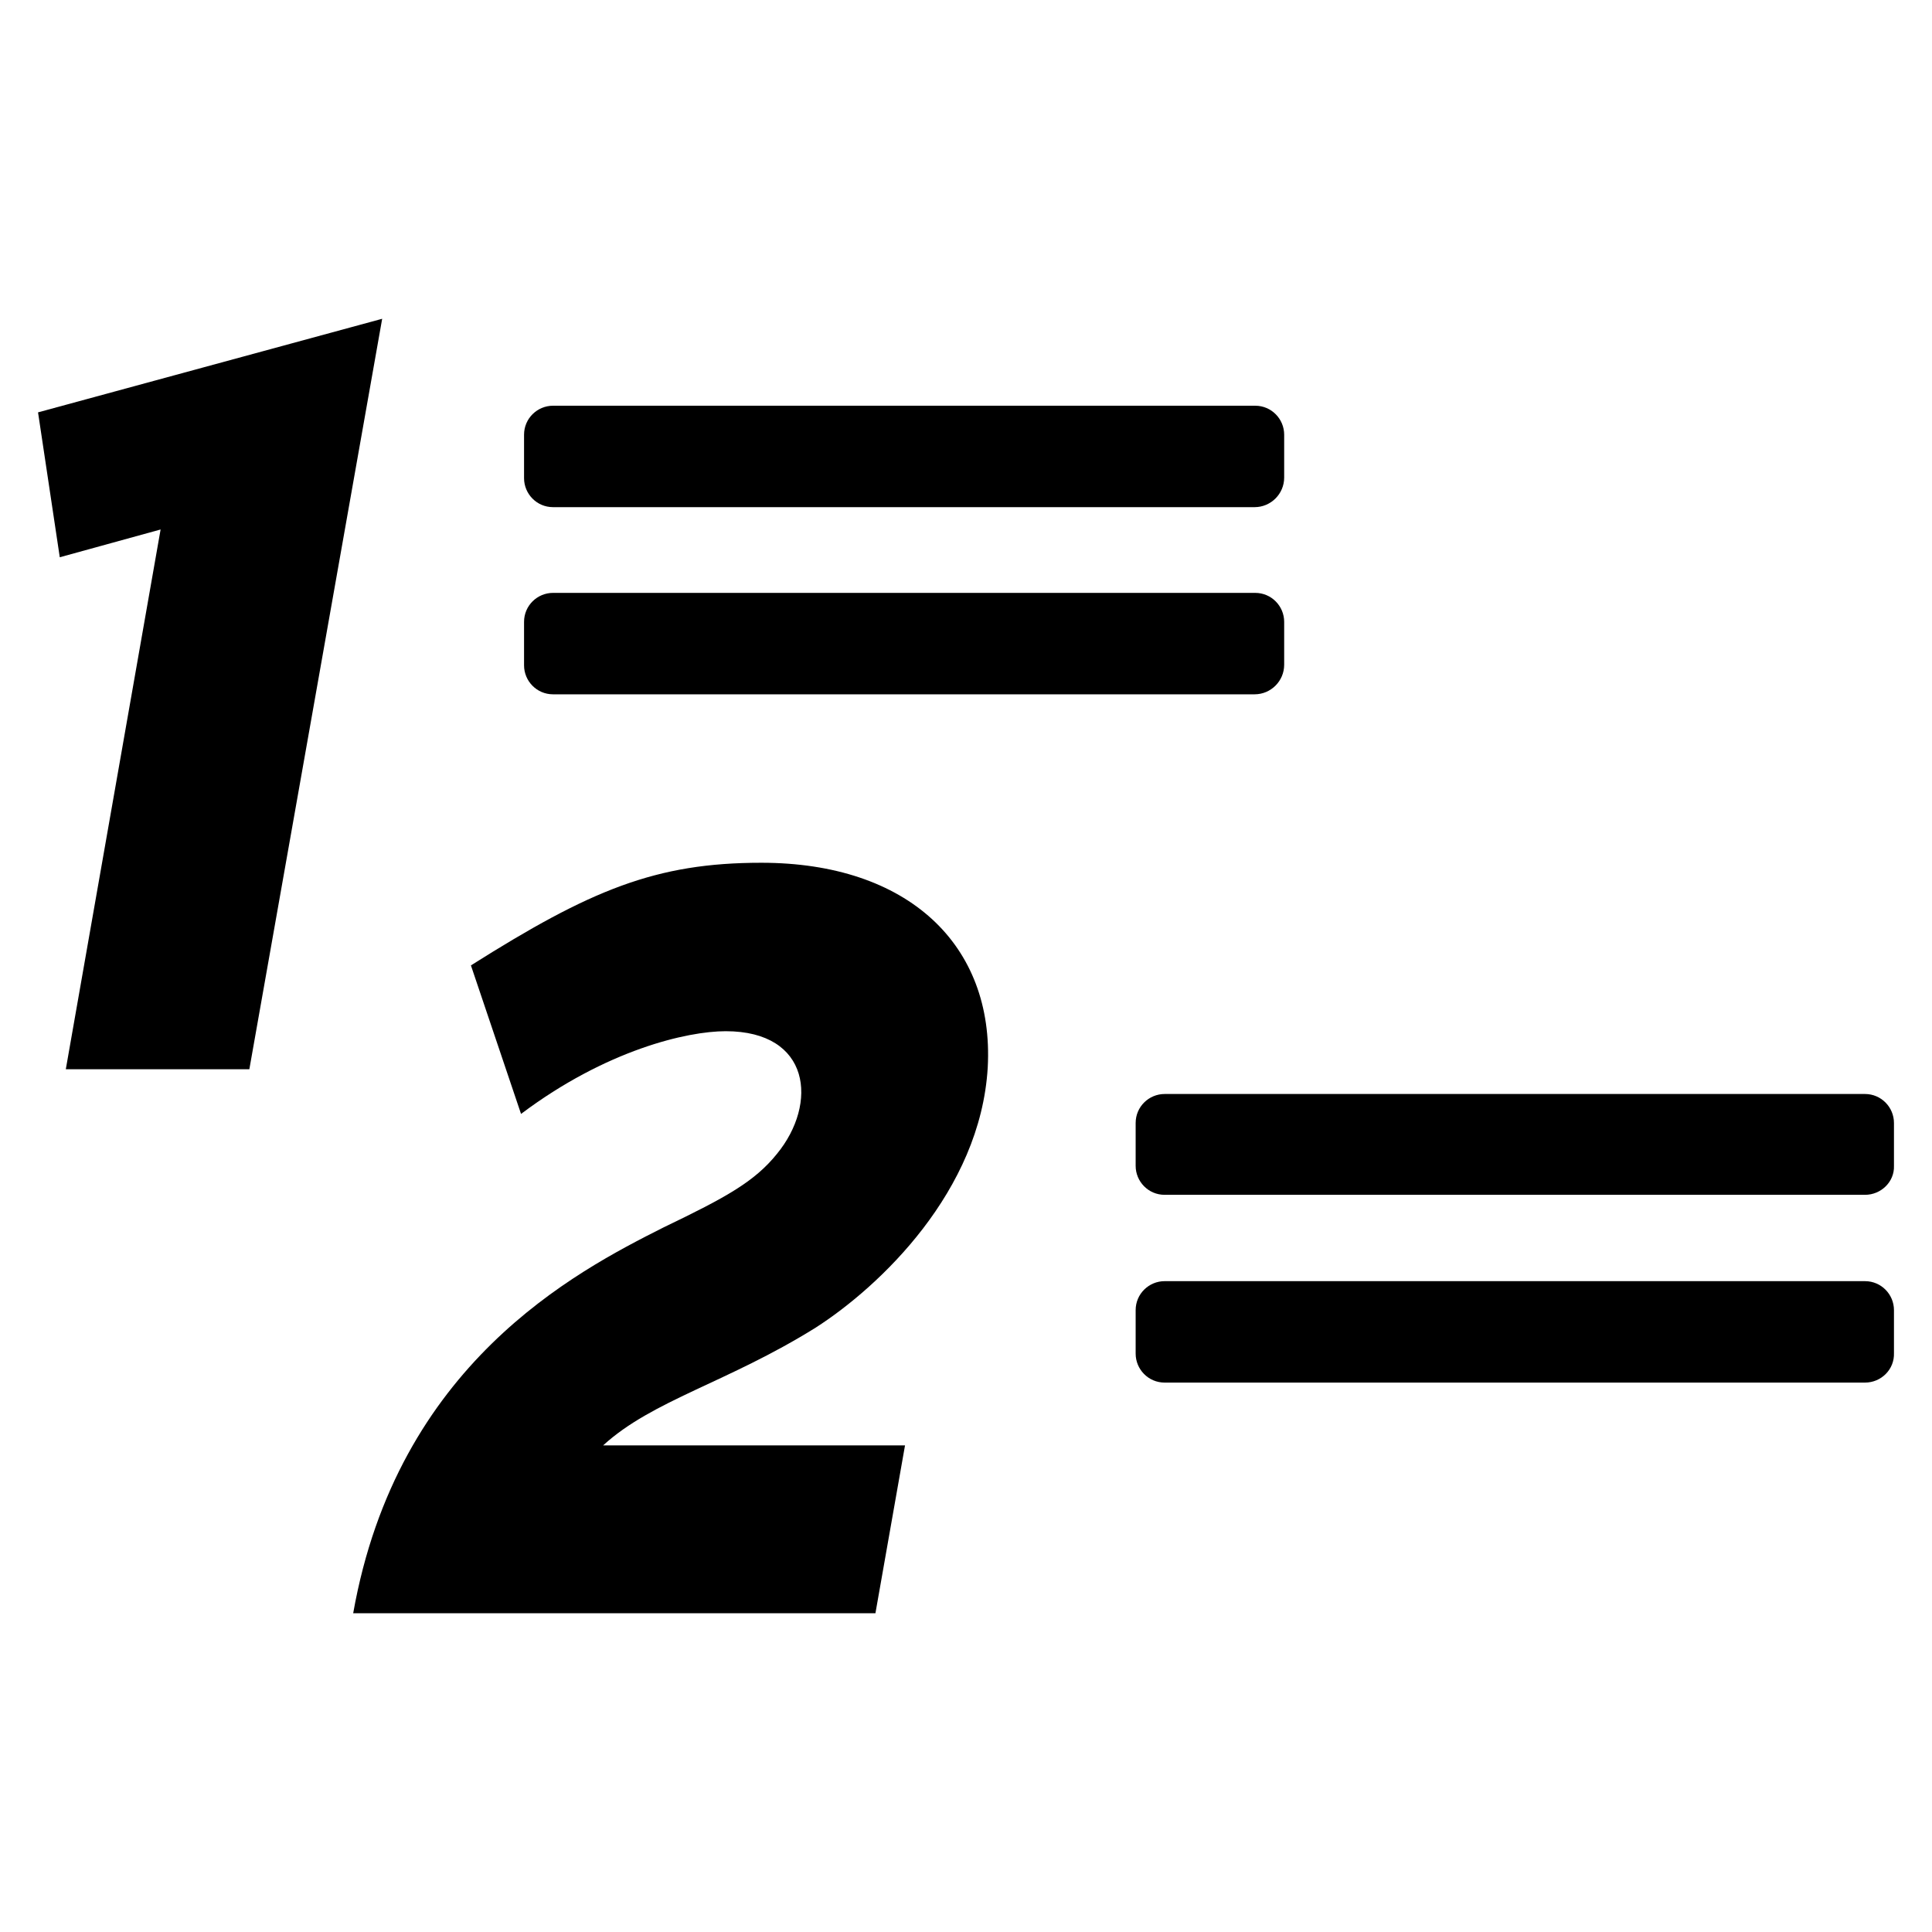 <?xml version="1.0" encoding="utf-8"?>
<!-- Generator: Adobe Illustrator 23.0.4, SVG Export Plug-In . SVG Version: 6.00 Build 0)  -->
<svg version="1.1" id="Ebene_1" xmlns="http://www.w3.org/2000/svg" xmlns:xlink="http://www.w3.org/1999/xlink" x="0px" y="0px"
	 viewBox="0 0 32 32" enable-background="new 0 0 32 32" xml:space="preserve">
<g>
	<g>
		<g>
			<path d="M4.13,17.71H1.09l1.57-8.94L0.99,9.23l-0.36-2.4l5.7-1.55L4.13,17.71z"/>
		</g>
		<g>
			<path d="M7.8,15.99c1.98-1.25,3.06-1.7,4.81-1.7c2.43,0,3.86,1.36,3.75,3.39c-0.12,2.05-1.79,3.63-2.85,4.31
				c-1.46,0.91-2.7,1.2-3.52,1.95h5l-0.49,2.78H5.85c0.73-4.12,3.67-5.65,5.14-6.39c1.04-0.5,1.51-0.76,1.88-1.22
				c0.68-0.83,0.56-2.03-0.85-2.03c-0.64,0-1.98,0.31-3.39,1.37L7.8,15.99z"/>
		</g>
	</g>
	<path d="M20.78,8.4H9.16c-0.27,0-0.48-0.22-0.48-0.48V7.2c0-0.27,0.22-0.48,0.48-0.48h11.63c0.27,0,0.48,0.22,0.48,0.48v0.71
		C21.27,8.18,21.05,8.4,20.78,8.4z"/>
	<path d="M20.78,11.5H9.16c-0.27,0-0.48-0.22-0.48-0.48V10.3c0-0.27,0.22-0.48,0.48-0.48h11.63c0.27,0,0.48,0.22,0.48,0.48v0.71
		C21.27,11.28,21.05,11.5,20.78,11.5z"/>
	<g>
		<path d="M30.89,19.79h-11.6c-0.27,0-0.48-0.22-0.48-0.48v-0.71c0-0.27,0.22-0.48,0.48-0.48h11.6c0.27,0,0.48,0.22,0.48,0.48v0.71
			C31.38,19.57,31.16,19.79,30.89,19.79z"/>
		<path d="M30.89,22.9h-11.6c-0.27,0-0.48-0.22-0.48-0.48V21.7c0-0.27,0.22-0.48,0.48-0.48h11.6c0.27,0,0.48,0.22,0.48,0.48v0.71
			C31.38,22.68,31.16,22.9,30.89,22.9z"/>
	</g>
</g>
</svg>
